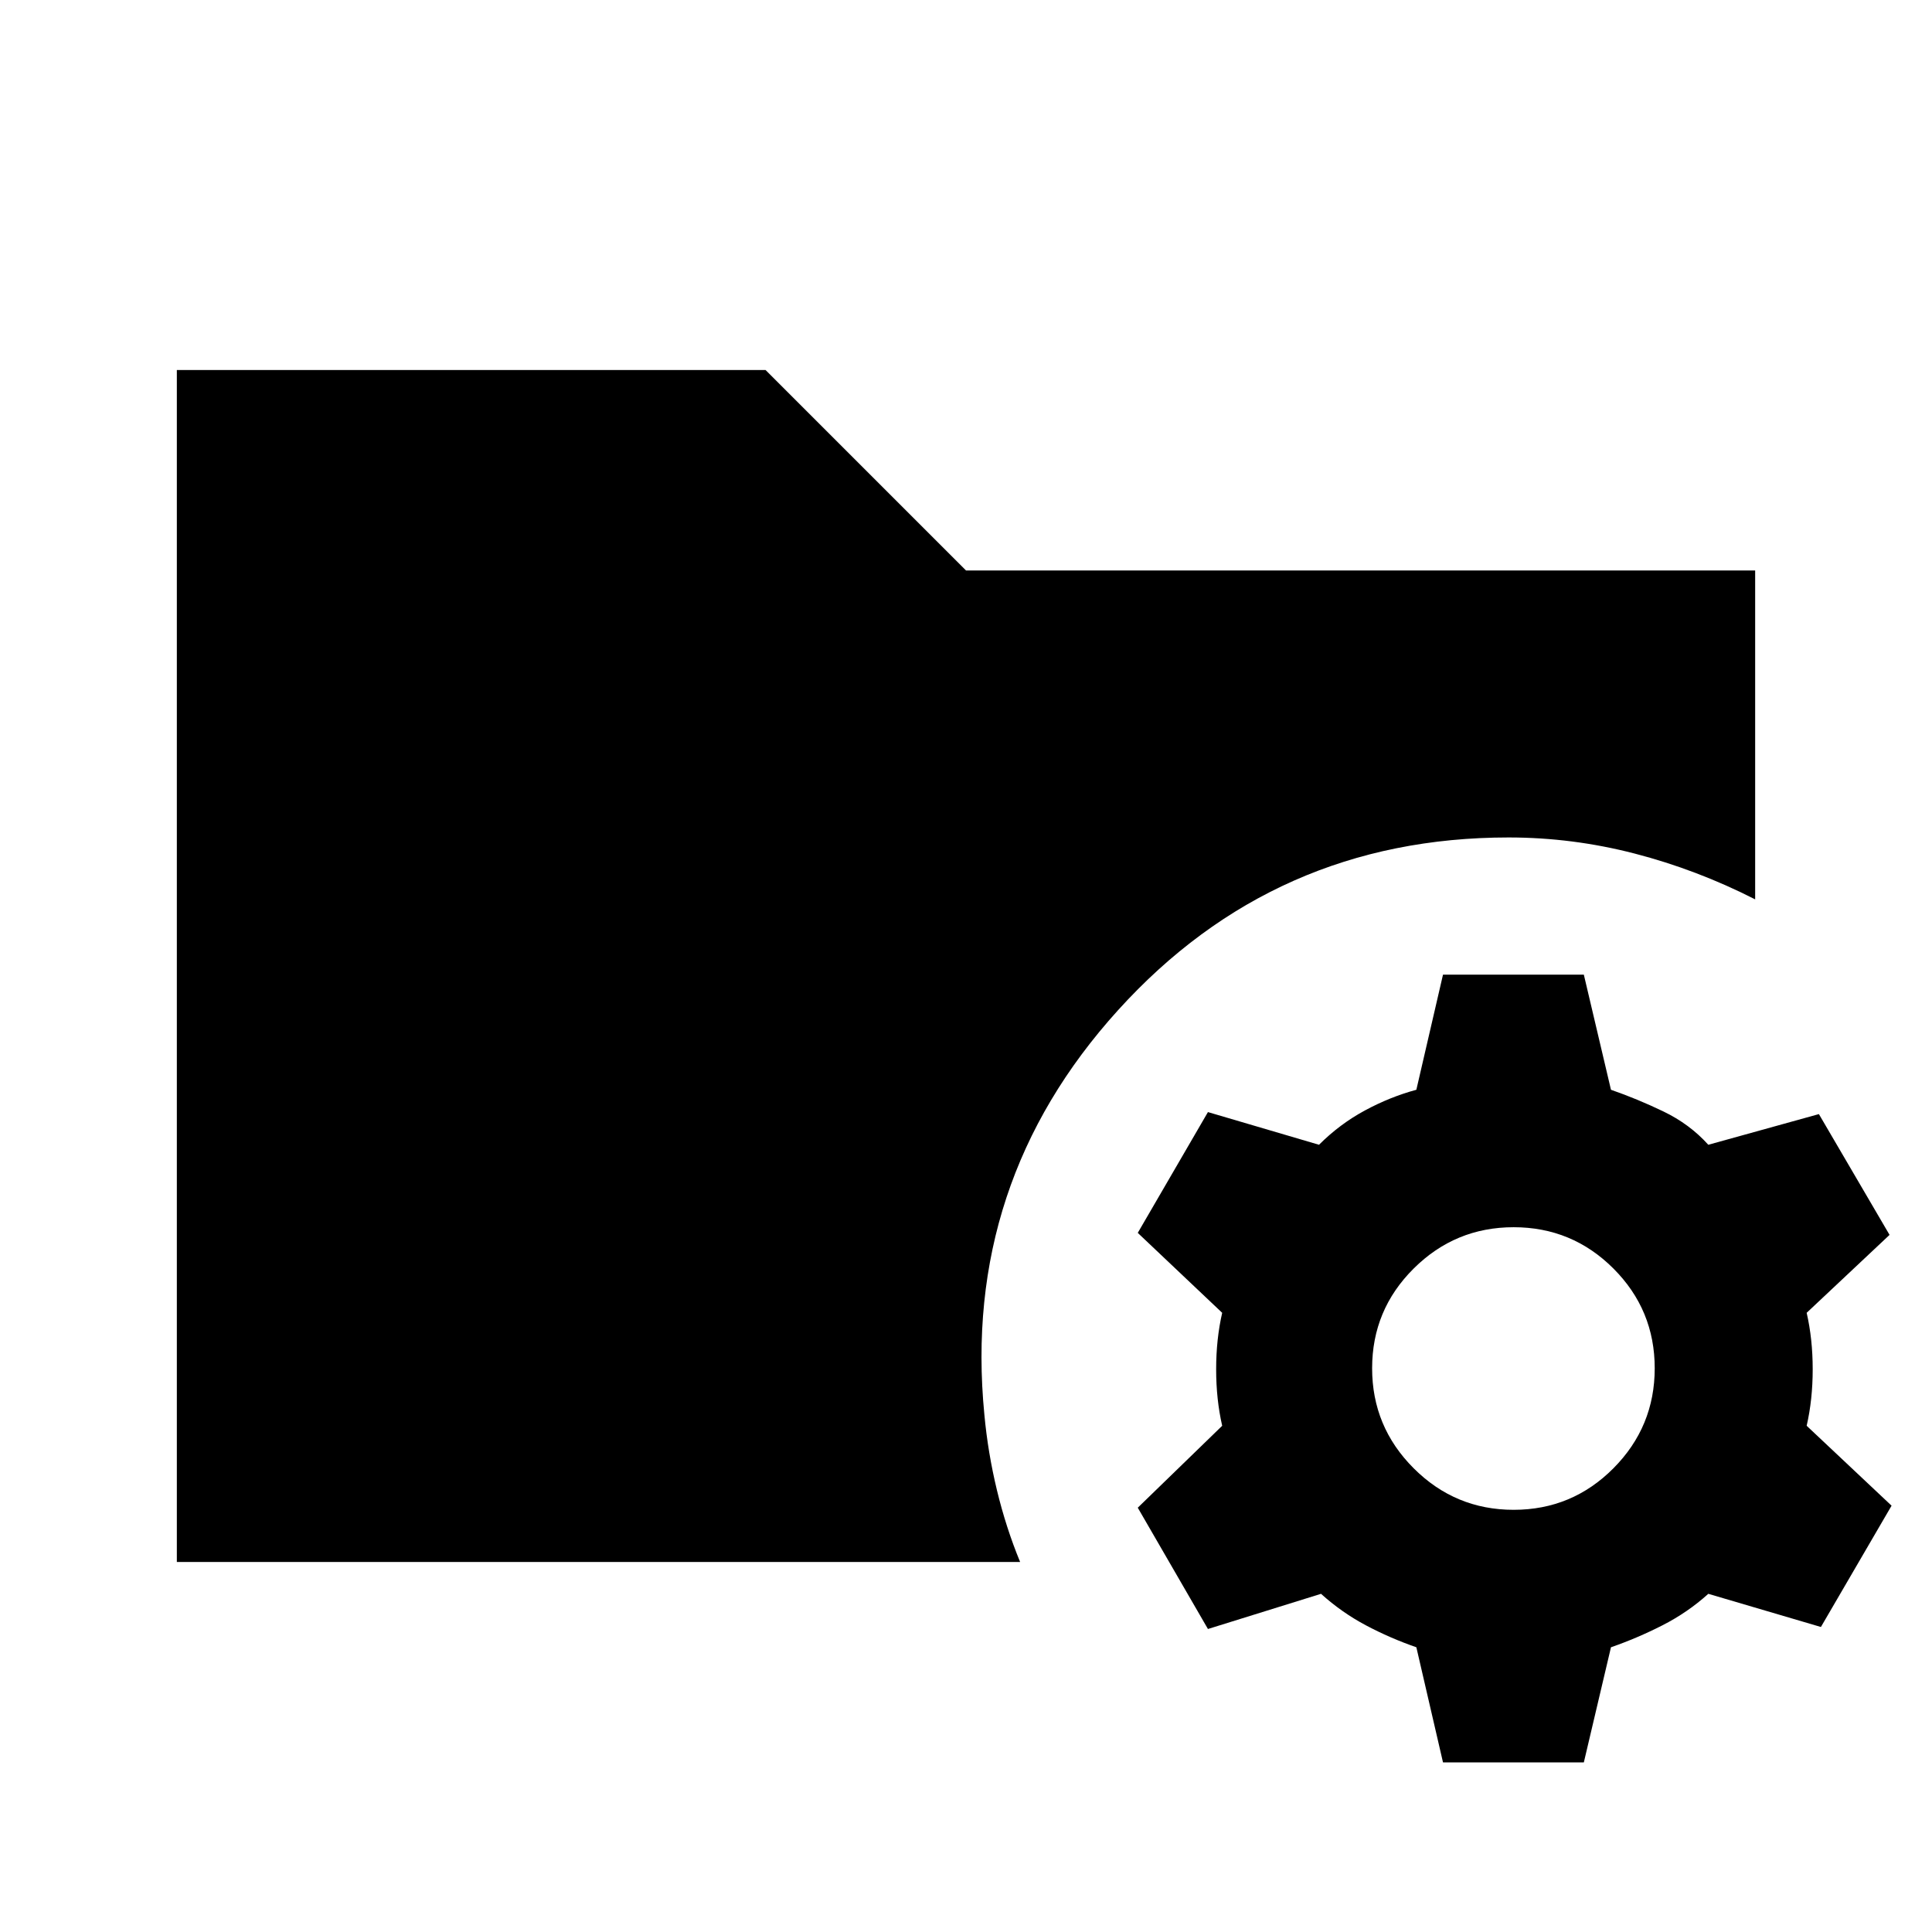 <svg xmlns="http://www.w3.org/2000/svg" height="20" viewBox="0 -960 960 960" width="20"><path d="m717.02-84.28-13.24-57.2q-13.04-4.52-25.06-10.9-12.02-6.38-22.31-15.66l-56.19 17.48-34.87-60.27 41.95-40.71q-3-13.05-3-28.07t3-28.06l-41.95-39.72 34.87-60.02 55.19 16.24q10.29-10.29 22.81-17.05 12.52-6.76 25.56-10.28l13.24-57.2H787l13.48 57.2q13.04 4.52 26.06 10.78 13.03 6.26 22.31 16.55l54.95-15.24 35.11 60.02-41.19 38.72q3 13.04 3 28.06t-3 28.07l42.19 39.71-35.11 60.27-55.95-16.48q-10.28 9.28-22.81 15.66-12.52 6.38-25.56 10.9L787-84.28h-69.98Zm35.11-125.5q29.04 0 49.57-20.64 20.52-20.65 20.52-49.69t-20.52-49.56q-20.53-20.53-49.57-20.53t-49.68 20.53q-20.65 20.52-20.65 49.56 0 29.04 20.65 49.69 20.64 20.64 49.68 20.64ZM87.87-183.87v-592.26h292.54L480-676.54h392.13v163.43q-29-14.76-59.88-22.76-30.88-8-62.64-8-116.28 0-194.02 85.78-77.74 85.79-66.46 201.02 1.76 19 6.26 37.6t11.5 35.6H87.87Z"/></svg>